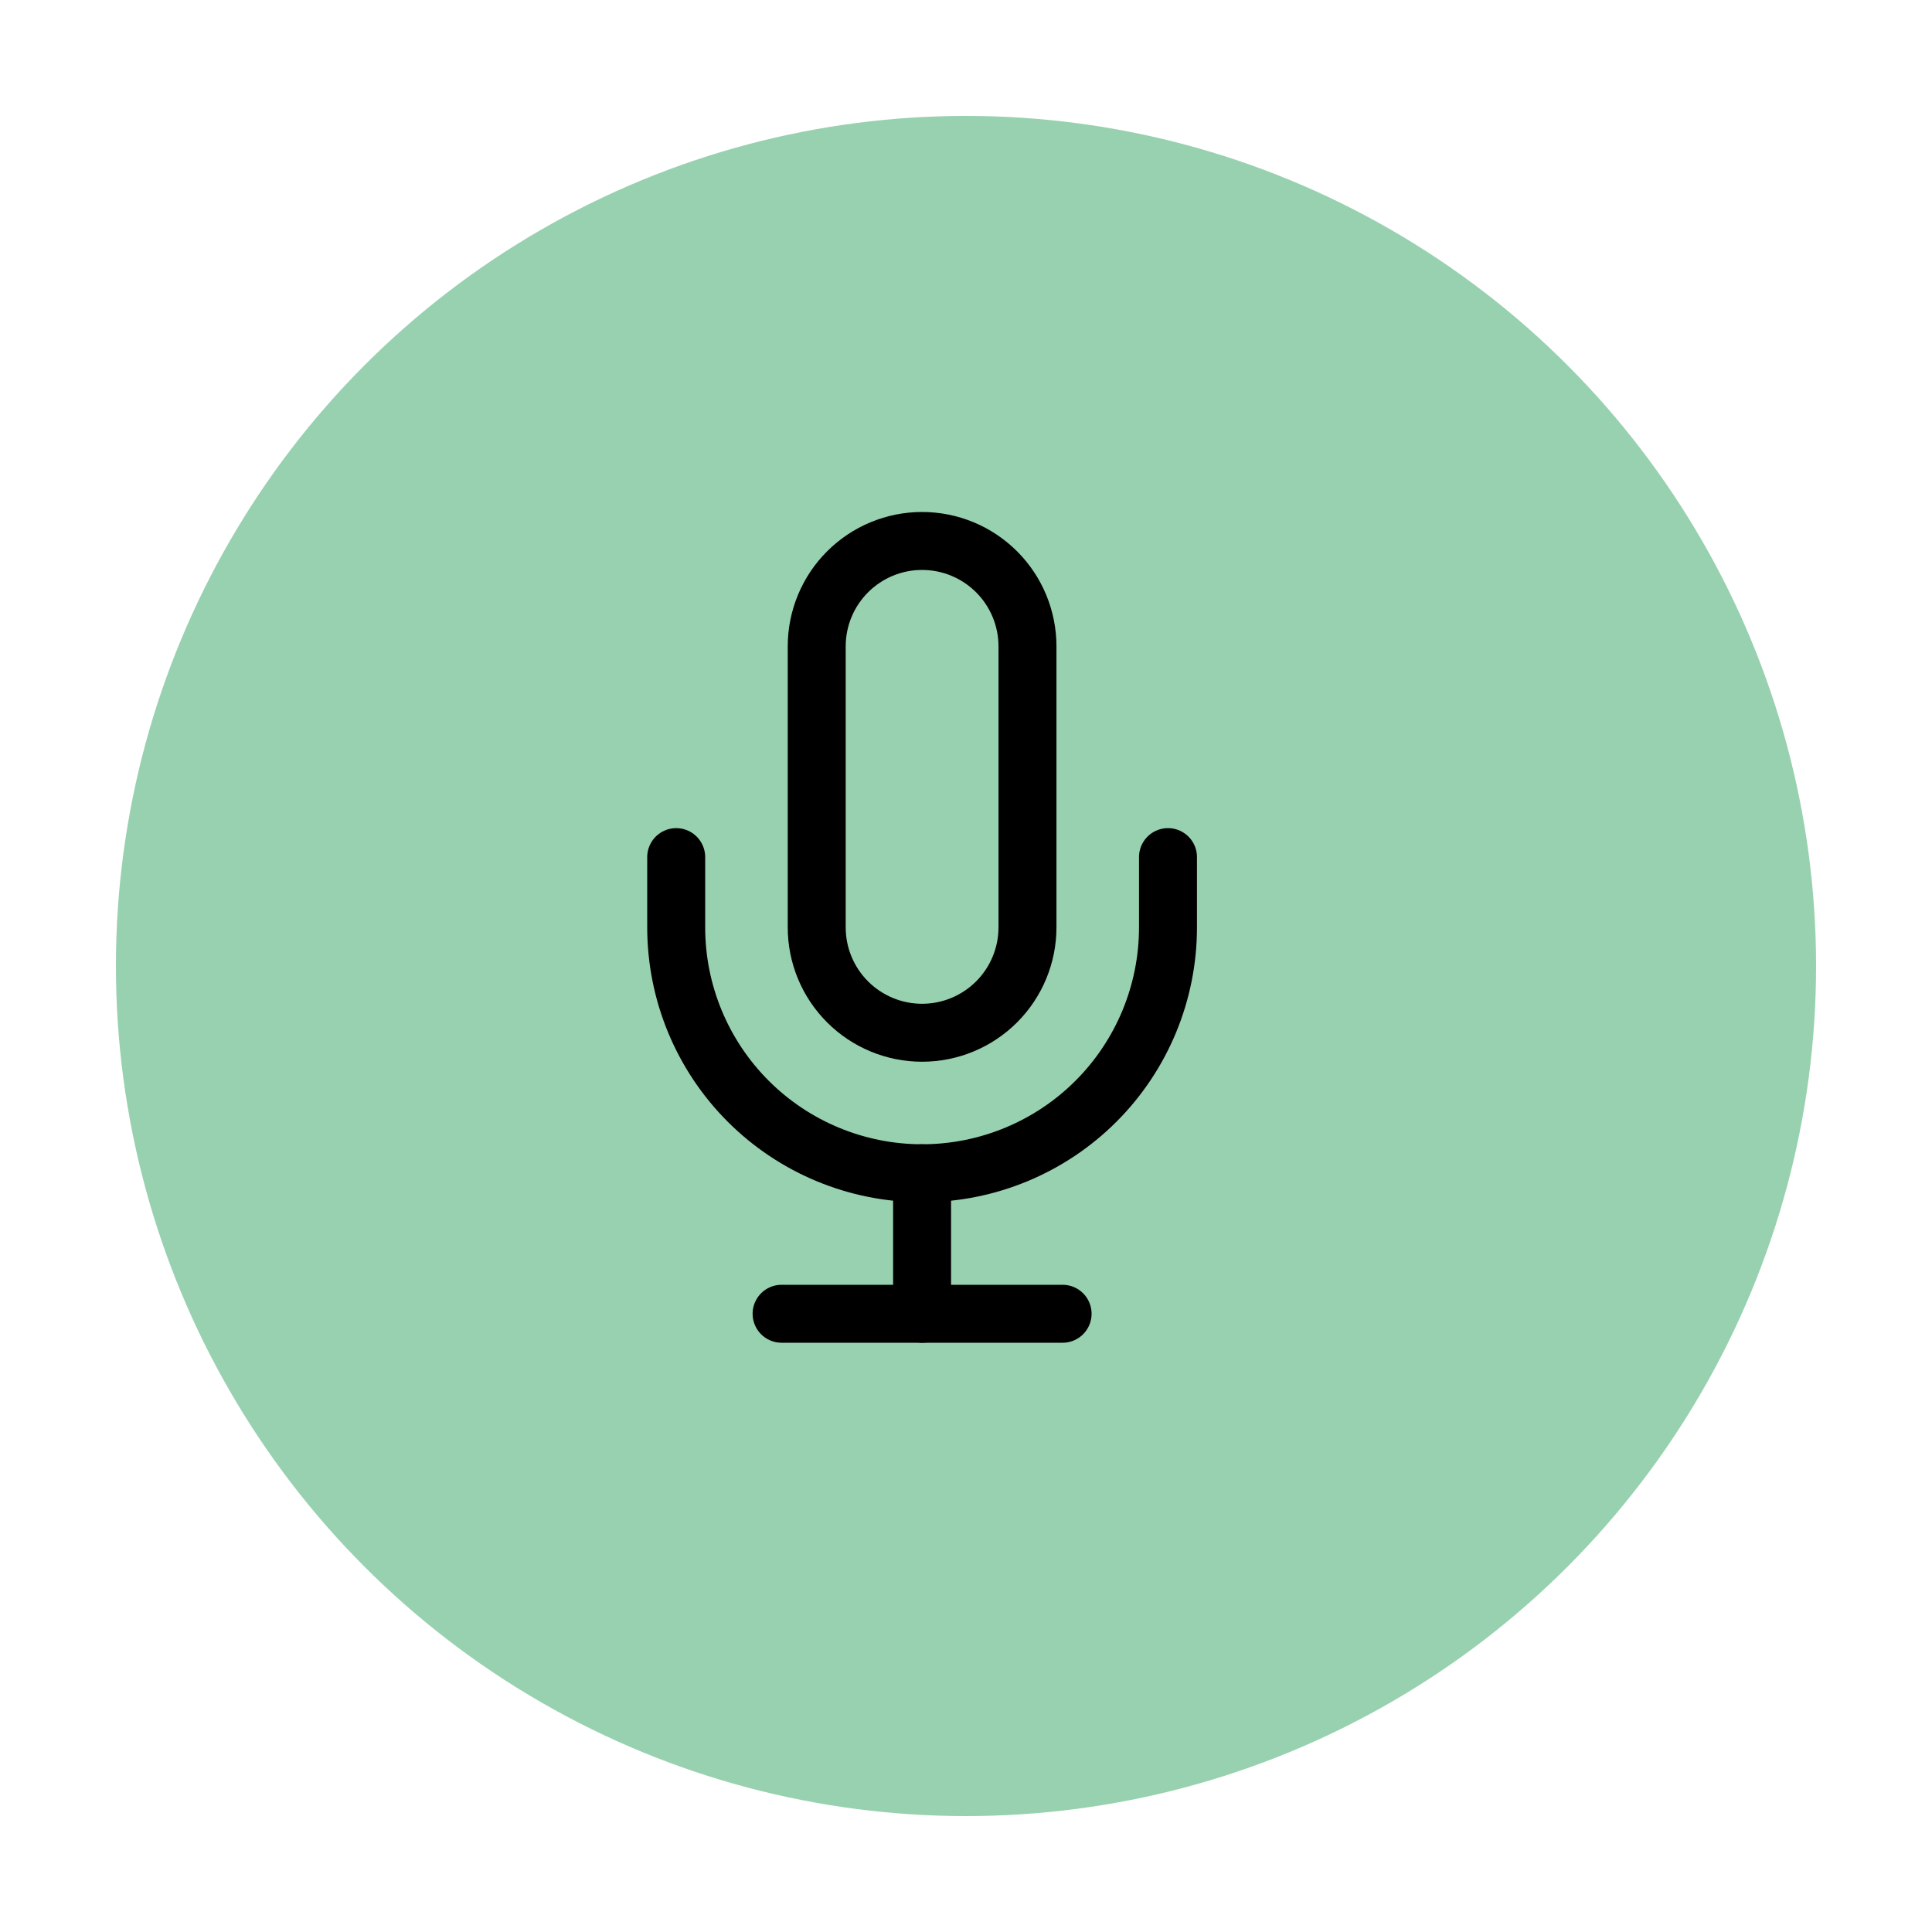 <svg width="100" height="100" viewBox="0 0 100 100" fill="none" xmlns="http://www.w3.org/2000/svg">
<g id="mic">
<g id="Ellipse 2" filter="url(#filter0_d_110_380)">
<circle cx="48" cy="48" r="44" fill="#98D1AF"/>
</g>
<path id="Vector" d="M60.455 44.364V48C60.455 51.376 59.114 54.613 56.727 57C54.34 59.386 51.103 60.727 47.727 60.727C44.352 60.727 41.115 59.386 38.728 57C36.341 54.613 35 51.376 35 48V44.364" stroke="black" stroke-width="3" stroke-linecap="round" stroke-linejoin="round"/>
<path id="Vector_2" d="M47.727 60.727V68" stroke="black" stroke-width="3" stroke-linecap="round" stroke-linejoin="round"/>
<path id="Vector_3" d="M47.727 28C46.28 28 44.893 28.575 43.87 29.598C42.847 30.62 42.273 32.008 42.273 33.455V48C42.273 49.447 42.847 50.834 43.87 51.857C44.893 52.88 46.28 53.455 47.727 53.455C49.174 53.455 50.561 52.88 51.584 51.857C52.607 50.834 53.182 49.447 53.182 48V33.455C53.182 32.008 52.607 30.62 51.584 29.598C50.561 28.575 49.174 28 47.727 28Z" stroke="black" stroke-width="3" stroke-linecap="round" stroke-linejoin="round"/>
<path id="Vector_4" d="M40.455 68H55" stroke="black" stroke-width="3" stroke-linecap="round" stroke-linejoin="round"/>
</g>
<defs>
<filter id="filter0_d_110_380" x="0" y="0" width="100" height="100" filterUnits="userSpaceOnUse" color-interpolation-filters="sRGB">
<feFlood flood-opacity="0" result="BackgroundImageFix"/>
<feColorMatrix in="SourceAlpha" type="matrix" values="0 0 0 0 0 0 0 0 0 0 0 0 0 0 0 0 0 0 127 0" result="hardAlpha"/>
<feOffset dx="2" dy="2"/>
<feGaussianBlur stdDeviation="3"/>
<feComposite in2="hardAlpha" operator="out"/>
<feColorMatrix type="matrix" values="0 0 0 0 0 0 0 0 0 0 0 0 0 0 0 0 0 0 0.25 0"/>
<feBlend mode="normal" in2="BackgroundImageFix" result="effect1_dropShadow_110_380"/>
<feBlend mode="normal" in="SourceGraphic" in2="effect1_dropShadow_110_380" result="shape"/>
</filter>
</defs>
</svg>

